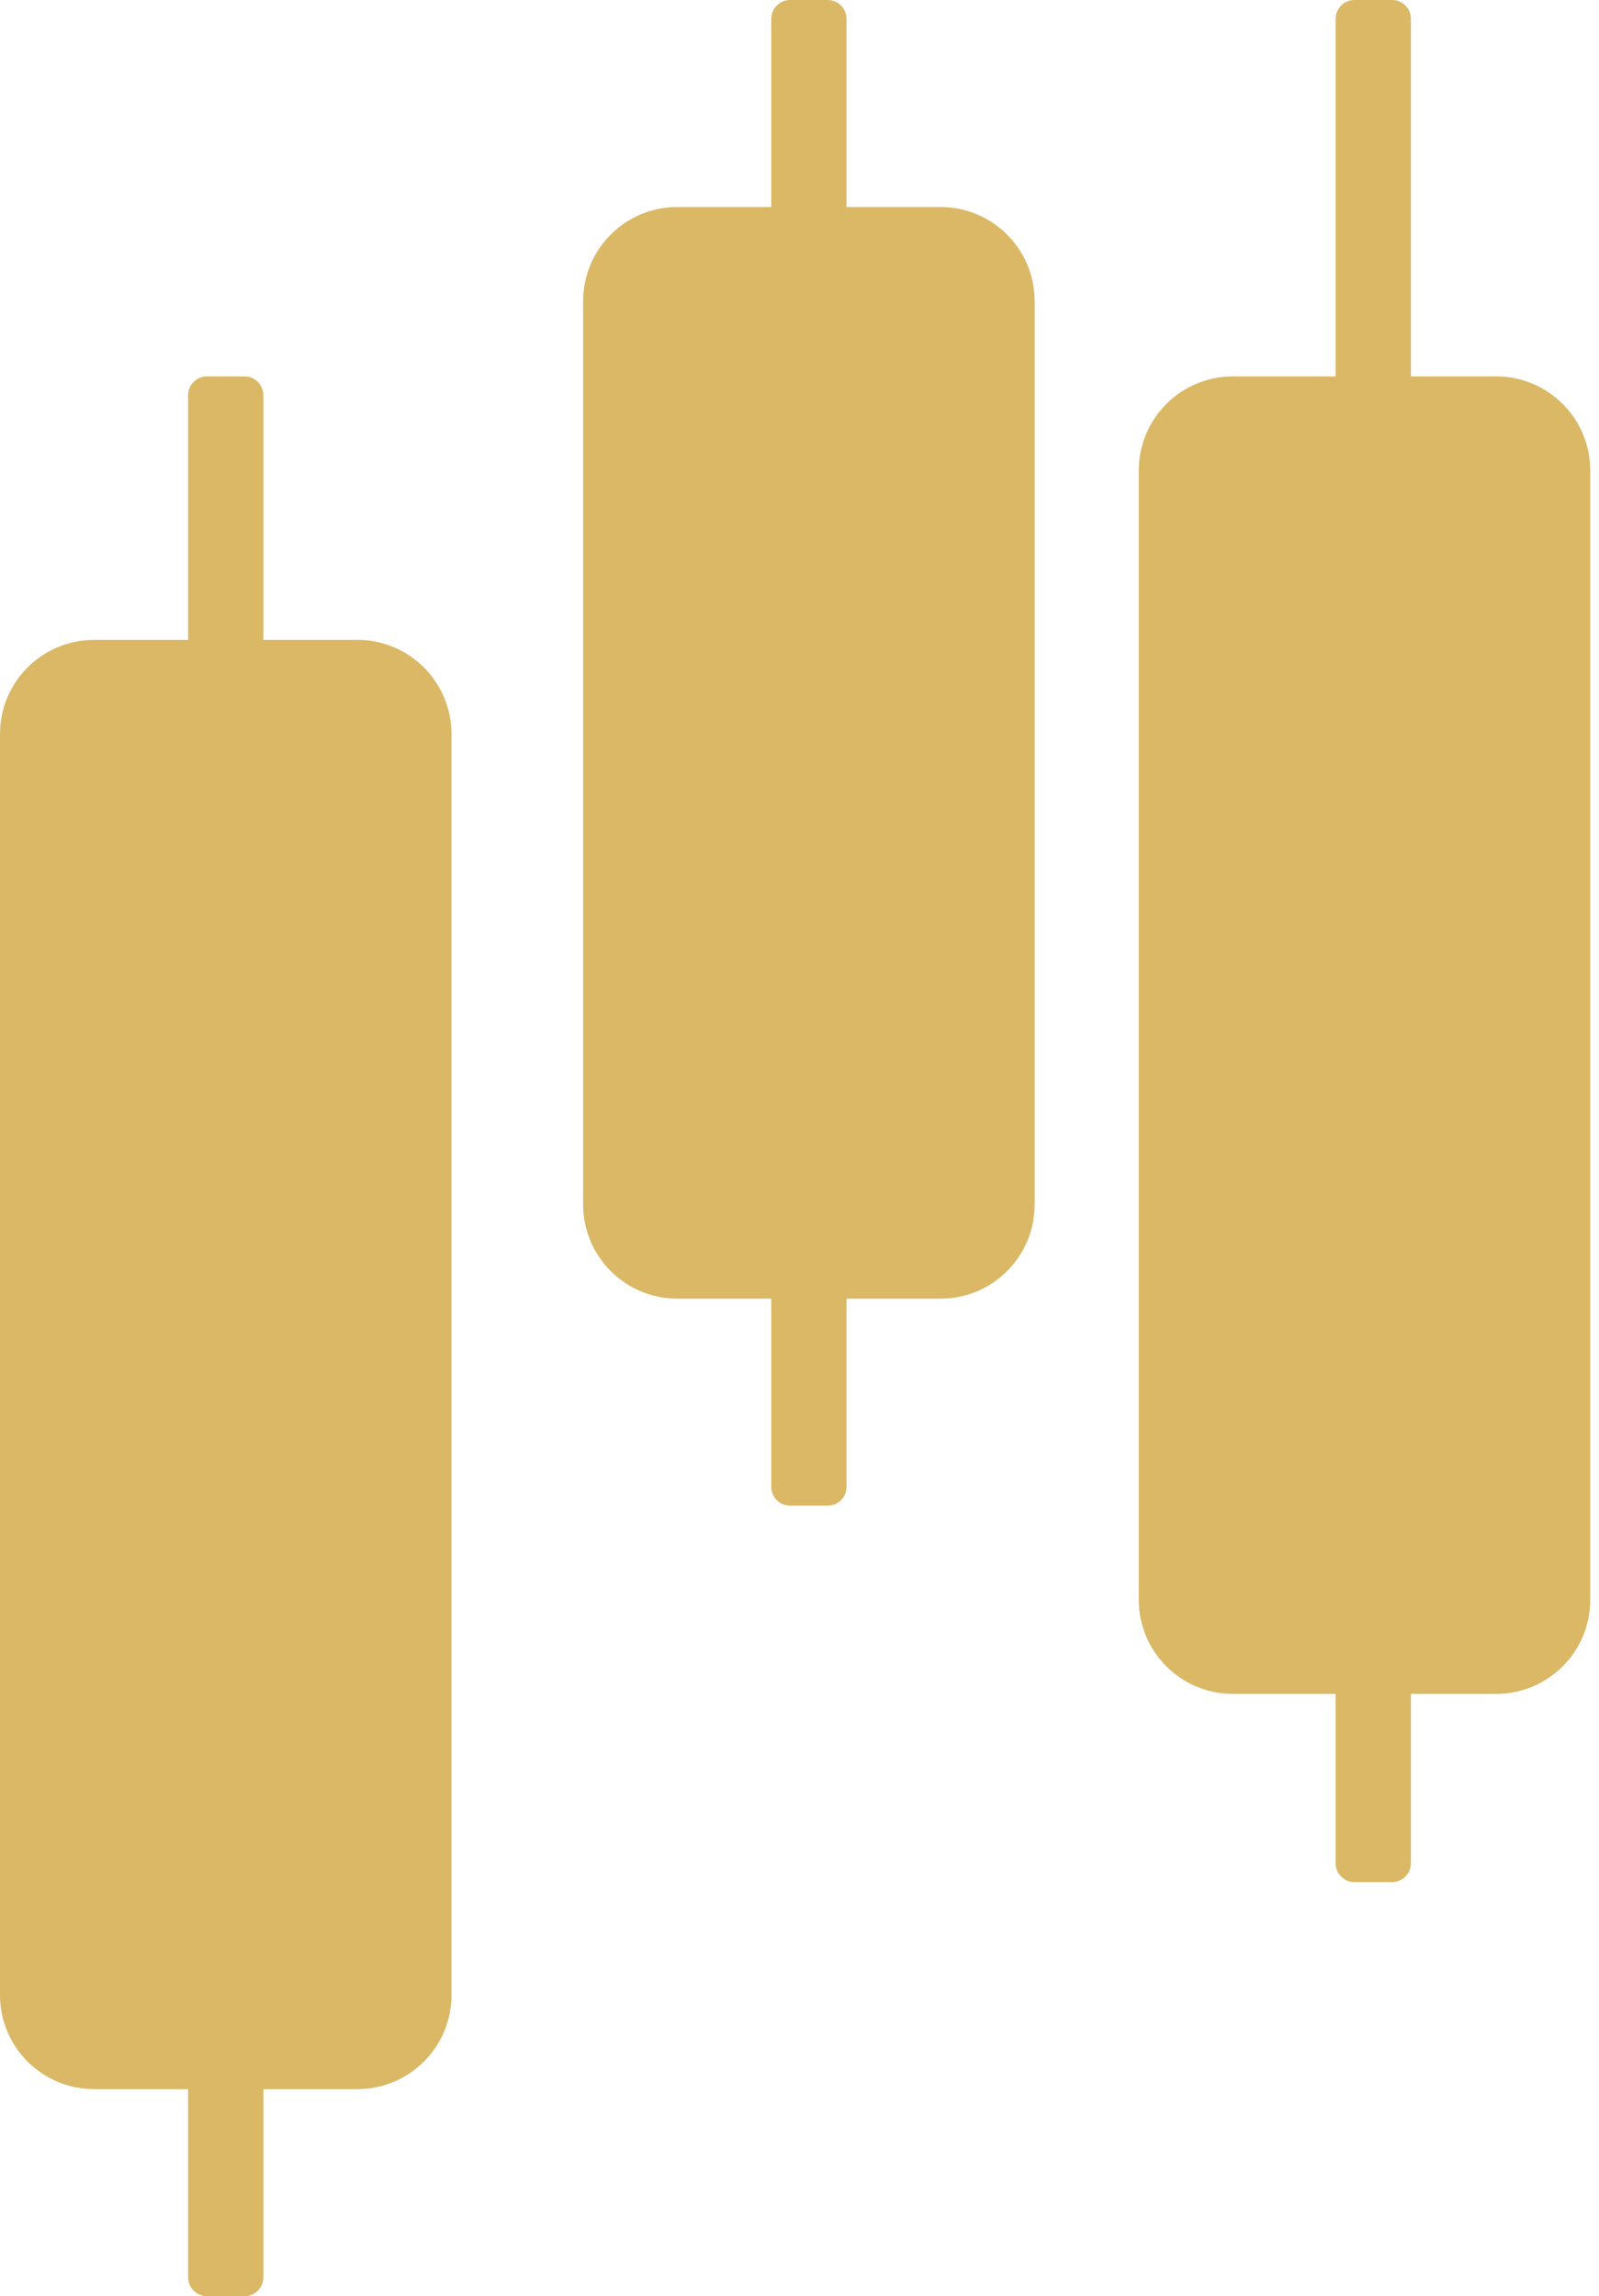 <svg width="85" height="122" viewBox="0 0 85 122" fill="none" xmlns="http://www.w3.org/2000/svg">
<path d="M79.535 20H65.535C62.774 20 60.535 22.239 60.535 25V85C60.535 87.761 62.774 90 65.535 90H79.535C82.297 90 84.535 87.761 84.535 85V25C84.535 22.239 82.297 20 79.535 20Z" fill="#DAB865"/>
<path d="M74 0H72C71.448 0 71 0.448 71 1V99C71 99.552 71.448 100 72 100H74C74.552 100 75 99.552 75 99V1C75 0.448 74.552 0 74 0Z" fill="#DAB865"/>
<path d="M19 34H5C2.239 34 0 36.239 0 39V106C0 108.761 2.239 111 5 111H19C21.761 111 24 108.761 24 106V39C24 36.239 21.761 34 19 34Z" fill="#DAB865"/>
<path d="M13 20H11C10.448 20 10 20.448 10 21V121C10 121.552 10.448 122 11 122H13C13.552 122 14 121.552 14 121V21C14 20.448 13.552 20 13 20Z" fill="#DAB865"/>
<path d="M50 11H36C33.239 11 31 13.239 31 16V64C31 66.761 33.239 69 36 69H50C52.761 69 55 66.761 55 64V16C55 13.239 52.761 11 50 11Z" fill="#DAB865"/>
<path d="M44 0H42C41.448 0 41 0.448 41 1V79C41 79.552 41.448 80 42 80H44C44.552 80 45 79.552 45 79V1C45 0.448 44.552 0 44 0Z" fill="#DAB865"/>
</svg>
